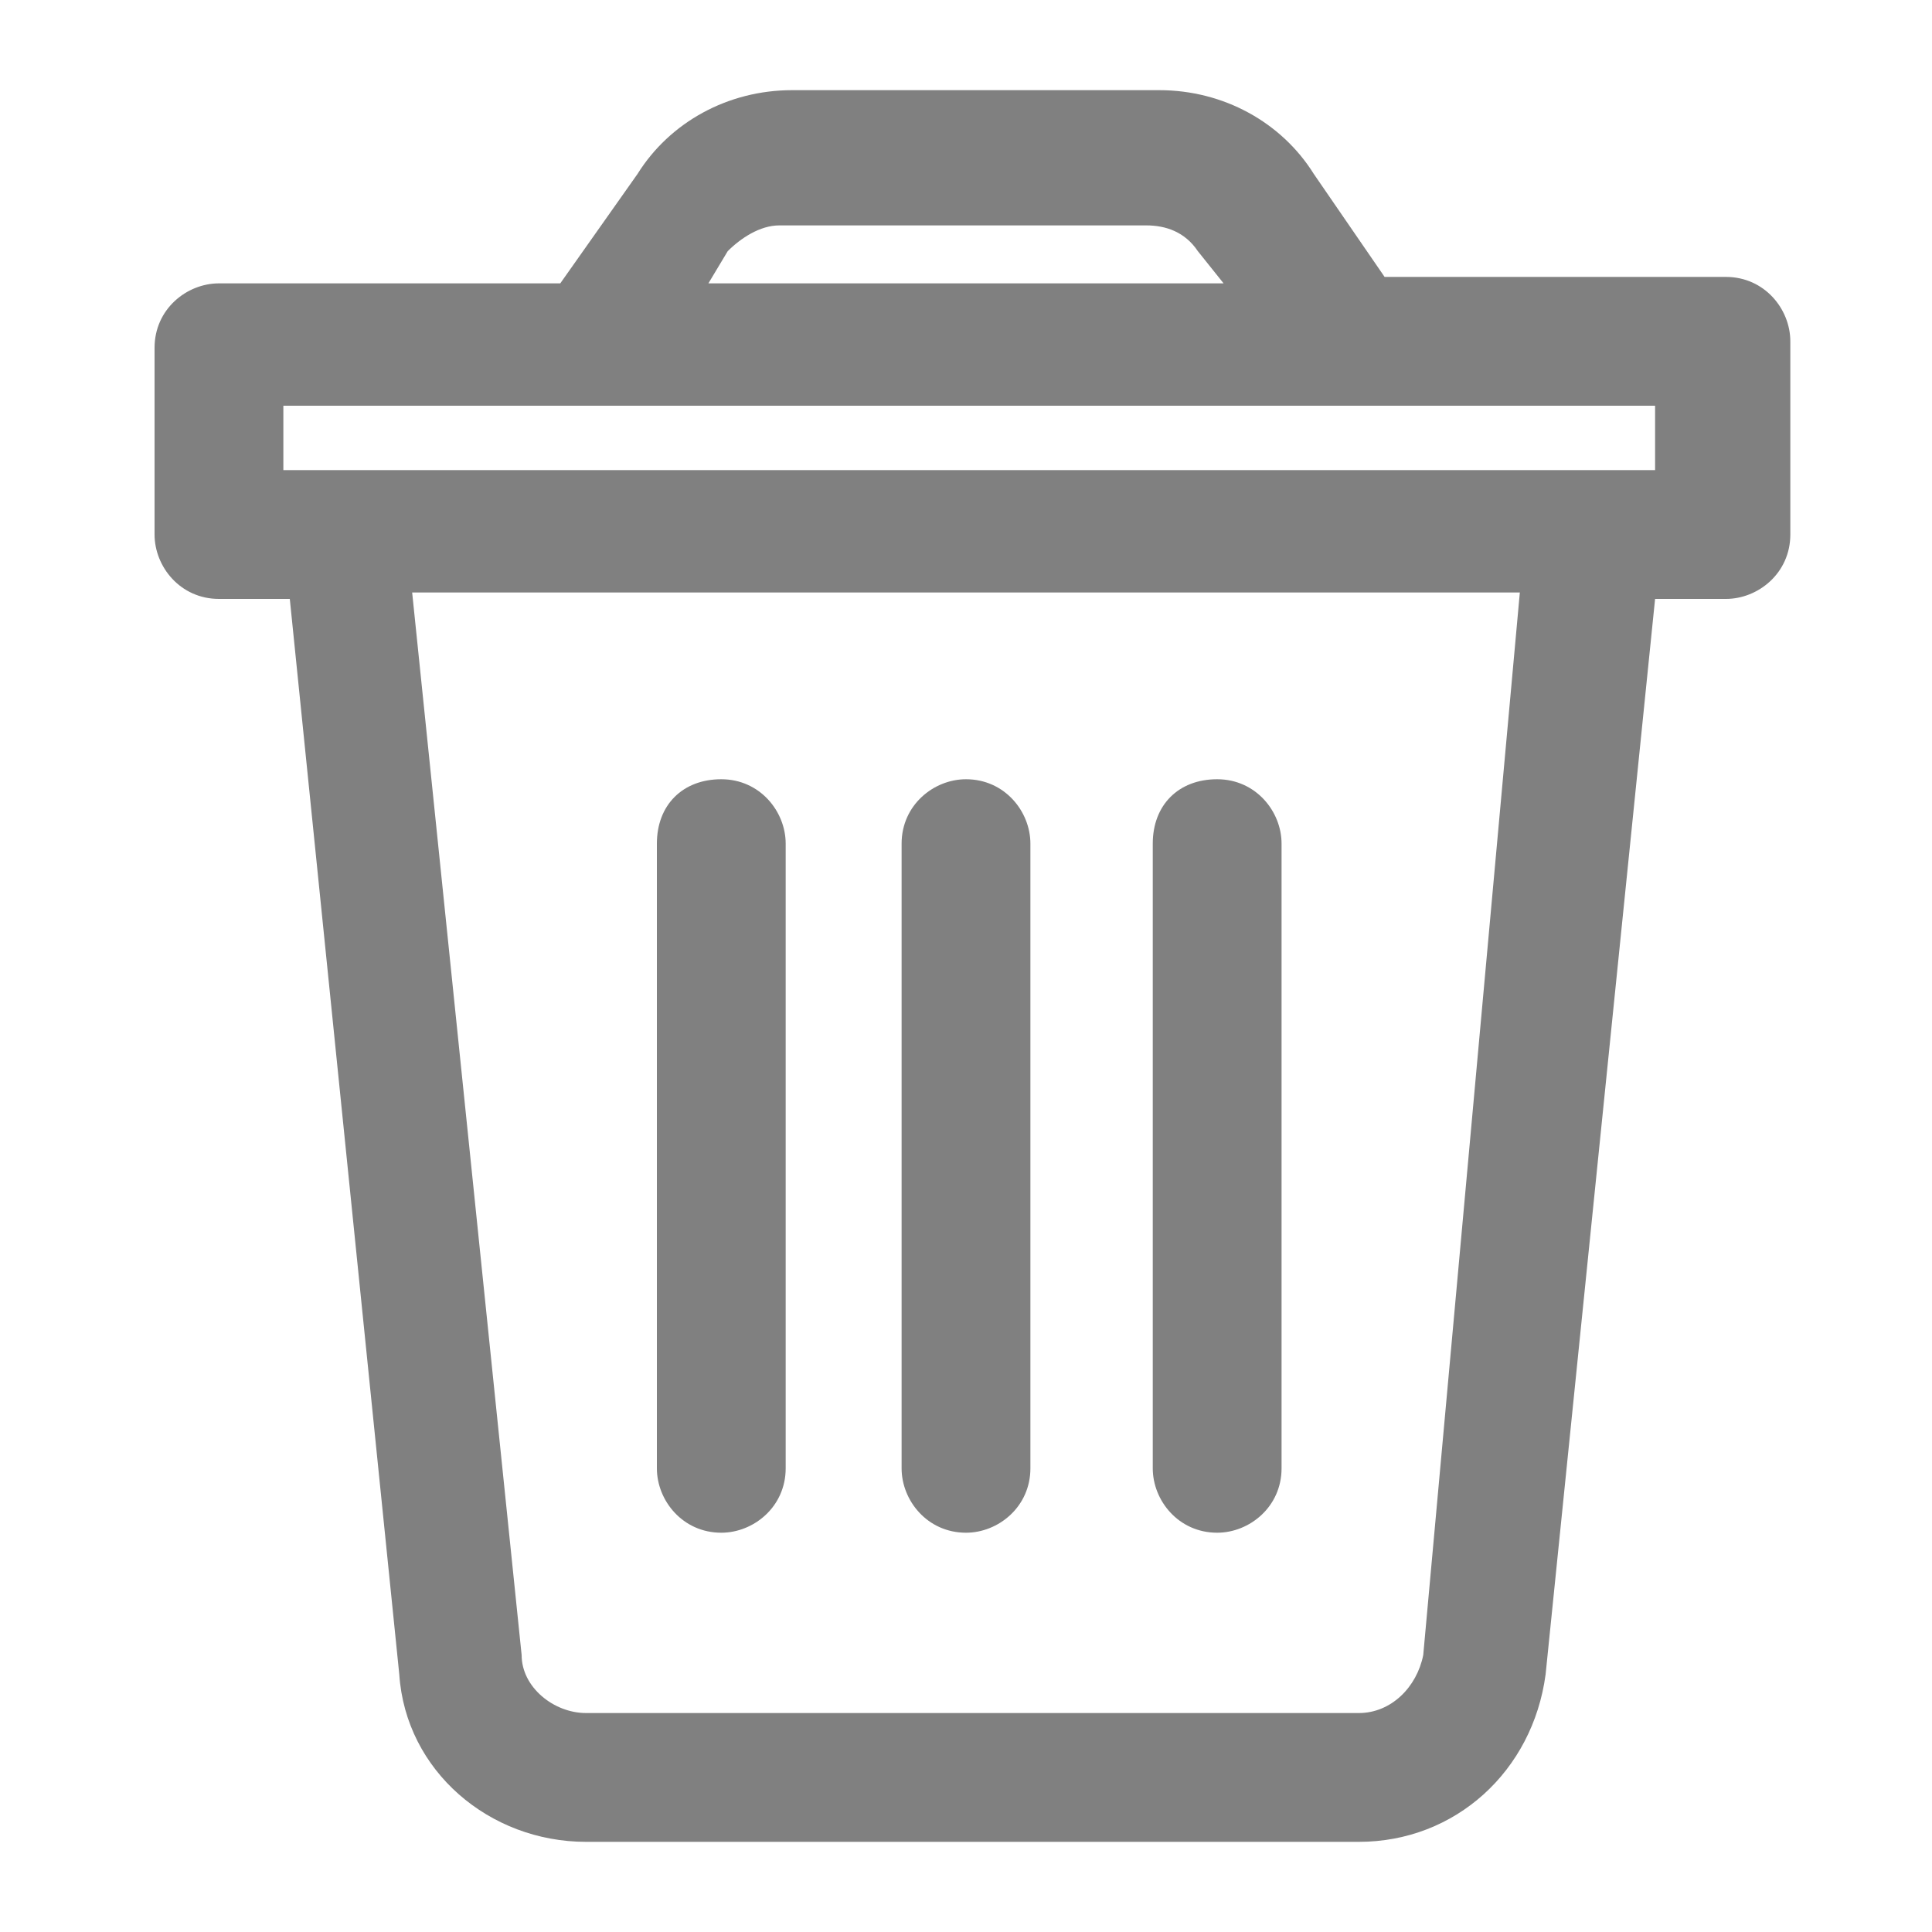 <?xml version="1.0" encoding="utf-8"?>
<!-- Generator: Adobe Illustrator 25.3.0, SVG Export Plug-In . SVG Version: 6.00 Build 0)  -->
<svg version="1.1" id="Layer_1" xmlns="http://www.w3.org/2000/svg" xmlns:xlink="http://www.w3.org/1999/xlink" x="0px" y="0px"
	 viewBox="0 0 30 30" style="enable-background:new 0 0 30 30;" xml:space="preserve">
<style type="text/css">
	.st0{fill-rule:evenodd;clip-rule:evenodd;fill:#808080;}
</style>
<path class="st0" d="M8.7,4.4H3.4c-0.5,0-1,0.4-1,1v2.9c0,0.5,0.4,1,1,1h1.1l1.7,16.7c0.1,1.5,1.4,2.6,2.9,2.6h12
	c1.5,0,2.7-1.1,2.9-2.6l1.7-16.7h1.1c0.5,0,1-0.4,1-1V5.3c0-0.5-0.4-1-1-1h-5.3l-1.1-1.6c-0.5-0.8-1.4-1.3-2.4-1.3h-5.7
	c-1,0-1.9,0.5-2.4,1.3L8.7,4.4z M23.6,9.2H6.4l1.7,16.5c0,0.5,0.5,0.9,1,0.9h12c0.5,0,0.9-0.4,1-0.9L23.6,9.2z M17.9,13.1v9.7
	c0,0.5,0.4,1,1,1c0.5,0,1-0.4,1-1v-9.7c0-0.5-0.4-1-1-1C18.3,12.1,17.9,12.5,17.9,13.1z M10.2,13.1v9.7c0,0.5,0.4,1,1,1
	c0.5,0,1-0.4,1-1v-9.7c0-0.5-0.4-1-1-1C10.6,12.1,10.2,12.5,10.2,13.1z M14,13.1v9.7c0,0.5,0.4,1,1,1c0.5,0,1-0.4,1-1v-9.7
	c0-0.5-0.4-1-1-1C14.5,12.1,14,12.5,14,13.1z M4.4,7.3h21.3v-1H4.4L4.4,7.3L4.4,7.3z M19,4.4l-0.4-0.5c-0.2-0.3-0.5-0.4-0.8-0.4
	h-5.7c-0.3,0-0.6,0.2-0.8,0.4L11,4.4H19z"/>
</svg>
